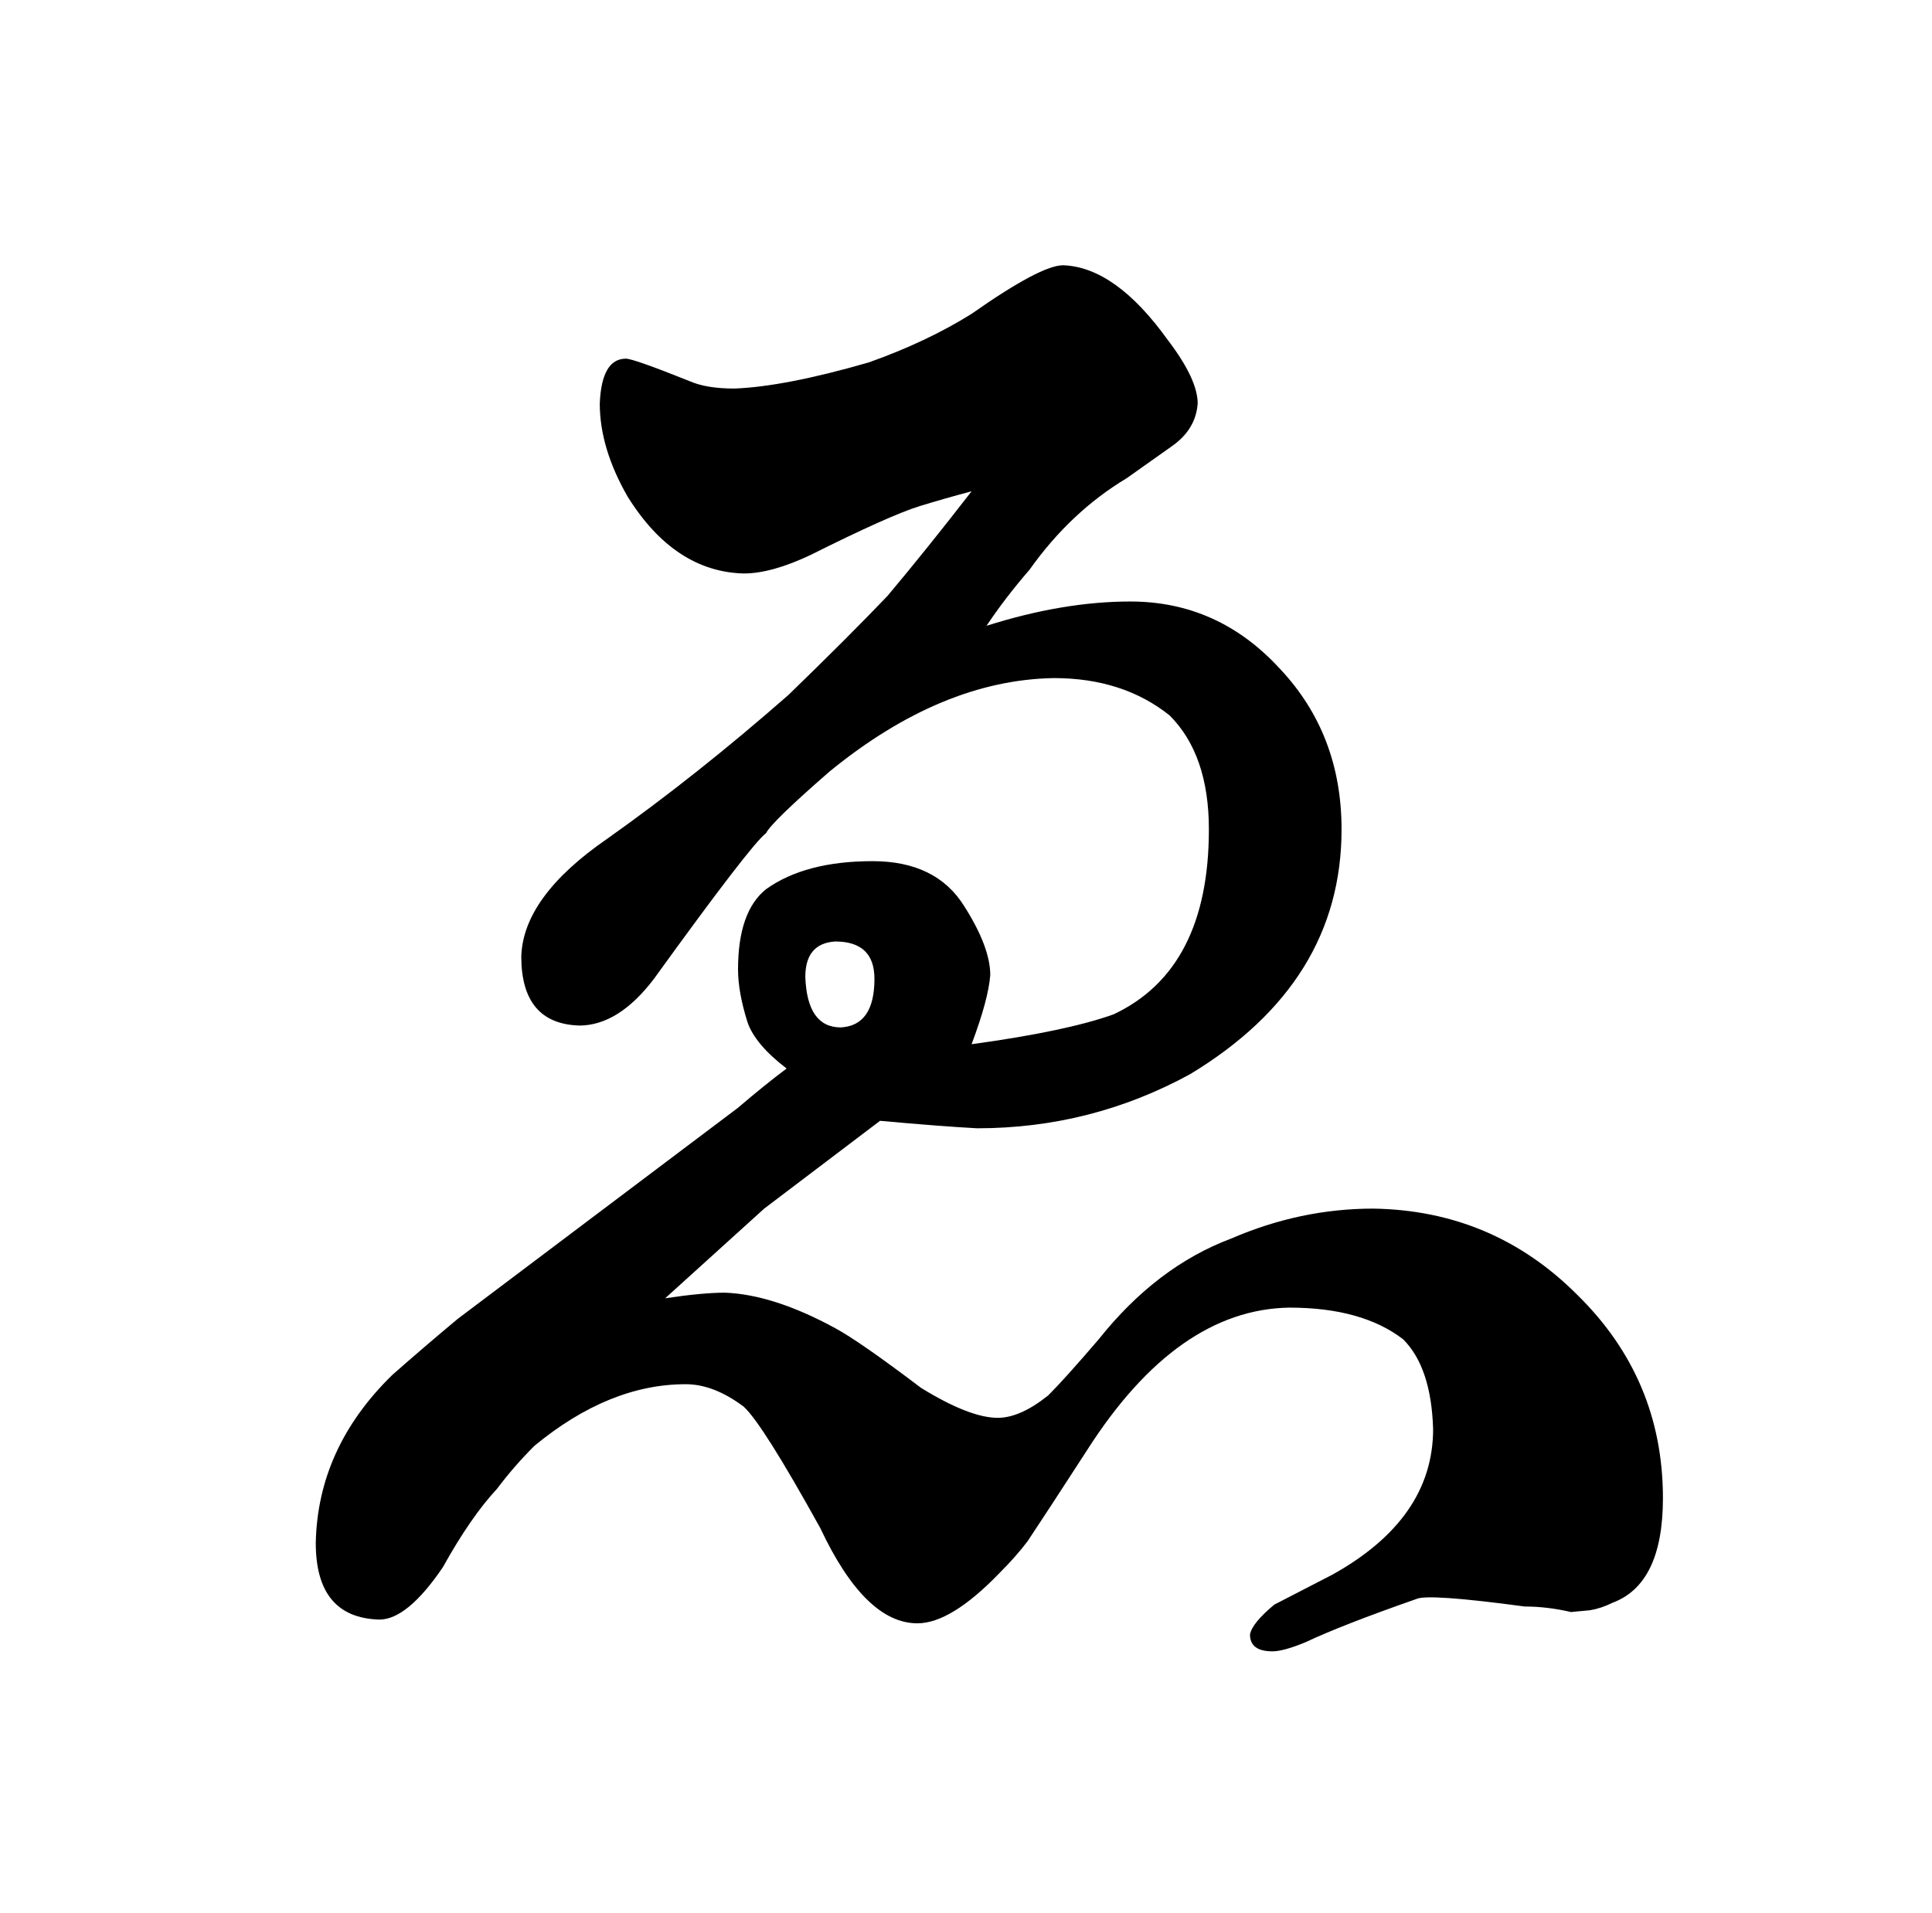 <?xml version="1.0" standalone="no"?>
<!DOCTYPE svg PUBLIC "-//W3C//DTD SVG 1.1//EN" "http://www.w3.org/Graphics/SVG/1.1/DTD/svg11.dtd" >
<svg xmlns="http://www.w3.org/2000/svg" xmlns:xlink="http://www.w3.org/1999/xlink" version="1.1" viewBox="-10 0 1034 1024">
  <g transform="matrix(1 0 0 -1 0 820)">
   <path fill="currentColor"
d="M235 114q-18 -15 -35 -30q-40 -39 -41 -90q0 -40 34 -41q15 0 34 28q15 27 29 42q9 12 20 23q40 33 81 33q15 0 31 -12q10 -9 41 -65q24 -51 52 -51q18 0 44 27q9 9 15 17q10 15 32 49q48 75 108 76q39 0 61 -17q15 -15 16 -48q0 -48 -54 -78l-31 -16q-12 -10 -13 -16
q0 -9 12 -9q6 0 18 5q19 9 59 23q6 3 58 -4q12 0 25 -3q-1 0 10 1q6 1 12 4q27 10 27 56q0 64 -46 109q-45 45 -109 46q-39 0 -76 -16q-40 -15 -71 -54q-18 -21 -27 -30q-15 -12 -27 -12q-15 0 -41 16q-33 25 -46 32q-33 18 -59 19q-12 0 -32 -3l53 48l62 47q33 -3 52 -4
q61 0 114 29q81 49 81 131q0 51 -33 86q-33 36 -80 36q-36 0 -77 -13q10 15 23 30q22 31 52 49l24 17q13 9 14 23q0 13 -16 34q-28 39 -56 40q-12 0 -49 -26q-24 -15 -55 -26q-45 -13 -72 -14q-15 0 -24 4q-30 12 -34 12q-13 0 -14 -24q0 -24 15 -50q25 -40 62 -41
q15 0 36 10q42 21 58 26q13 4 28 8q-24 -31 -45 -56q-21 -22 -53 -53q-49 -43 -97 -77q-45 -31 -46 -63q0 -36 31 -37q21 0 40 25q52 72 60 78q3 6 34 33q60 49 120 50q37 0 62 -20q21 -21 21 -61q0 -75 -51 -99q-25 -9 -76 -16q9 24 10 37q0 15 -14 37q-15 24 -49 24
q-36 0 -57 -15q-15 -12 -15 -43q0 -12 5 -28q4 -12 21 -25q-12 -9 -26 -21zM437 316q21 0 21 -20q0 -25 -18 -26q-18 0 -19 27q0 18 16 19v0z" />
  </g>

</svg>
